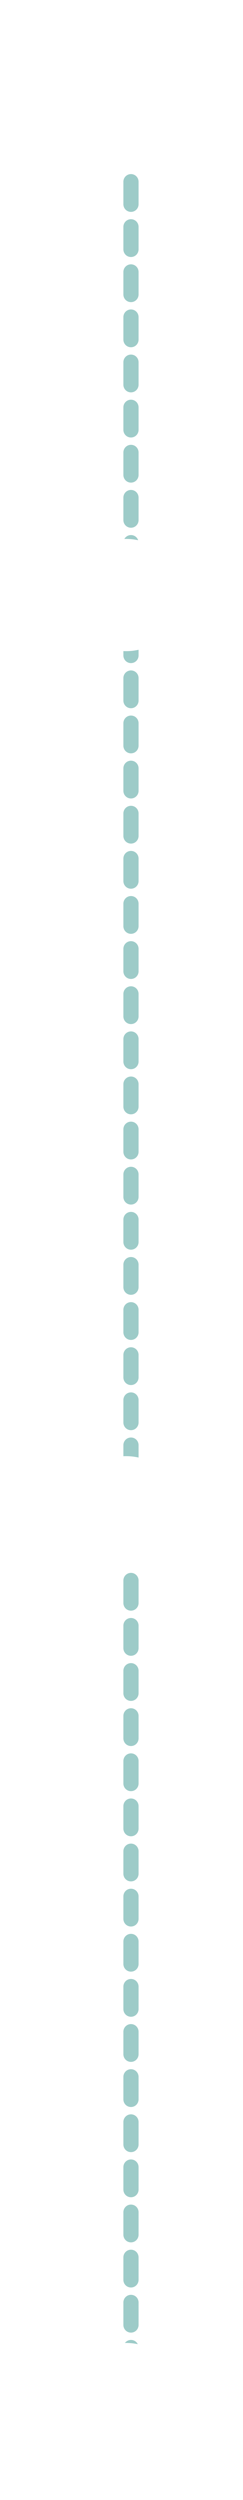 <svg width="8" height="82" viewBox="0 0 8 82" fill="none" xmlns="http://www.w3.org/2000/svg">
<g style="mix-blend-mode:multiply">
<path d="M4.312 3L4.312 79" stroke="#9DCBC8" stroke-width="0.5" stroke-linecap="round" stroke-dasharray="0.74 0.74"/>
</g>
<g filter="url(#filter0_d_1045_1538)">
<path d="M5.993 3.841C5.993 4.857 5.169 5.681 4.152 5.681C3.136 5.681 2.312 4.857 2.312 3.841C2.312 2.824 3.136 2 4.152 2C5.169 2 5.993 2.824 5.993 3.841Z" fill="white"/>
</g>
<g filter="url(#filter1_d_1045_1538)">
<path d="M5.993 19.517C5.993 20.534 5.169 21.358 4.152 21.358C3.136 21.358 2.312 20.534 2.312 19.517C2.312 18.501 3.136 17.677 4.152 17.677C5.169 17.677 5.993 18.501 5.993 19.517Z" fill="white"/>
</g>
<g filter="url(#filter2_d_1045_1538)">
<path d="M5.993 49.602C5.993 50.619 5.169 51.443 4.152 51.443C3.136 51.443 2.312 50.619 2.312 49.602C2.312 48.586 3.136 47.762 4.152 47.762C5.169 47.762 5.993 48.586 5.993 49.602Z" fill="white"/>
</g>
<g filter="url(#filter3_d_1045_1538)">
<path d="M5.993 78.689C5.993 79.706 5.169 80.53 4.152 80.53C3.136 80.53 2.312 79.706 2.312 78.689C2.312 77.673 3.136 76.849 4.152 76.849C5.169 76.849 5.993 77.673 5.993 78.689Z" fill="white"/>
</g>
<defs>
<filter id="filter0_d_1045_1538" x="0.839" y="0.528" width="6.626" height="6.626" filterUnits="userSpaceOnUse" color-interpolation-filters="sRGB">
<feFlood flood-opacity="0" result="BackgroundImageFix"/>
<feColorMatrix in="SourceAlpha" type="matrix" values="0 0 0 0 0 0 0 0 0 0 0 0 0 0 0 0 0 0 127 0" result="hardAlpha"/>
<feOffset/>
<feGaussianBlur stdDeviation="0.736"/>
<feComposite in2="hardAlpha" operator="out"/>
<feColorMatrix type="matrix" values="0 0 0 0 0.616 0 0 0 0 0.796 0 0 0 0 0.784 0 0 0 1 0"/>
<feBlend mode="normal" in2="BackgroundImageFix" result="effect1_dropShadow_1045_1538"/>
<feBlend mode="normal" in="SourceGraphic" in2="effect1_dropShadow_1045_1538" result="shape"/>
</filter>
<filter id="filter1_d_1045_1538" x="0.839" y="16.204" width="6.626" height="6.626" filterUnits="userSpaceOnUse" color-interpolation-filters="sRGB">
<feFlood flood-opacity="0" result="BackgroundImageFix"/>
<feColorMatrix in="SourceAlpha" type="matrix" values="0 0 0 0 0 0 0 0 0 0 0 0 0 0 0 0 0 0 127 0" result="hardAlpha"/>
<feOffset/>
<feGaussianBlur stdDeviation="0.736"/>
<feComposite in2="hardAlpha" operator="out"/>
<feColorMatrix type="matrix" values="0 0 0 0 0.616 0 0 0 0 0.796 0 0 0 0 0.784 0 0 0 1 0"/>
<feBlend mode="normal" in2="BackgroundImageFix" result="effect1_dropShadow_1045_1538"/>
<feBlend mode="normal" in="SourceGraphic" in2="effect1_dropShadow_1045_1538" result="shape"/>
</filter>
<filter id="filter2_d_1045_1538" x="0.839" y="46.289" width="6.626" height="6.626" filterUnits="userSpaceOnUse" color-interpolation-filters="sRGB">
<feFlood flood-opacity="0" result="BackgroundImageFix"/>
<feColorMatrix in="SourceAlpha" type="matrix" values="0 0 0 0 0 0 0 0 0 0 0 0 0 0 0 0 0 0 127 0" result="hardAlpha"/>
<feOffset/>
<feGaussianBlur stdDeviation="0.736"/>
<feComposite in2="hardAlpha" operator="out"/>
<feColorMatrix type="matrix" values="0 0 0 0 0.616 0 0 0 0 0.796 0 0 0 0 0.784 0 0 0 1 0"/>
<feBlend mode="normal" in2="BackgroundImageFix" result="effect1_dropShadow_1045_1538"/>
<feBlend mode="normal" in="SourceGraphic" in2="effect1_dropShadow_1045_1538" result="shape"/>
</filter>
<filter id="filter3_d_1045_1538" x="0.839" y="75.376" width="6.626" height="6.626" filterUnits="userSpaceOnUse" color-interpolation-filters="sRGB">
<feFlood flood-opacity="0" result="BackgroundImageFix"/>
<feColorMatrix in="SourceAlpha" type="matrix" values="0 0 0 0 0 0 0 0 0 0 0 0 0 0 0 0 0 0 127 0" result="hardAlpha"/>
<feOffset/>
<feGaussianBlur stdDeviation="0.736"/>
<feComposite in2="hardAlpha" operator="out"/>
<feColorMatrix type="matrix" values="0 0 0 0 0.616 0 0 0 0 0.796 0 0 0 0 0.784 0 0 0 1 0"/>
<feBlend mode="normal" in2="BackgroundImageFix" result="effect1_dropShadow_1045_1538"/>
<feBlend mode="normal" in="SourceGraphic" in2="effect1_dropShadow_1045_1538" result="shape"/>
</filter>
</defs>
</svg>

